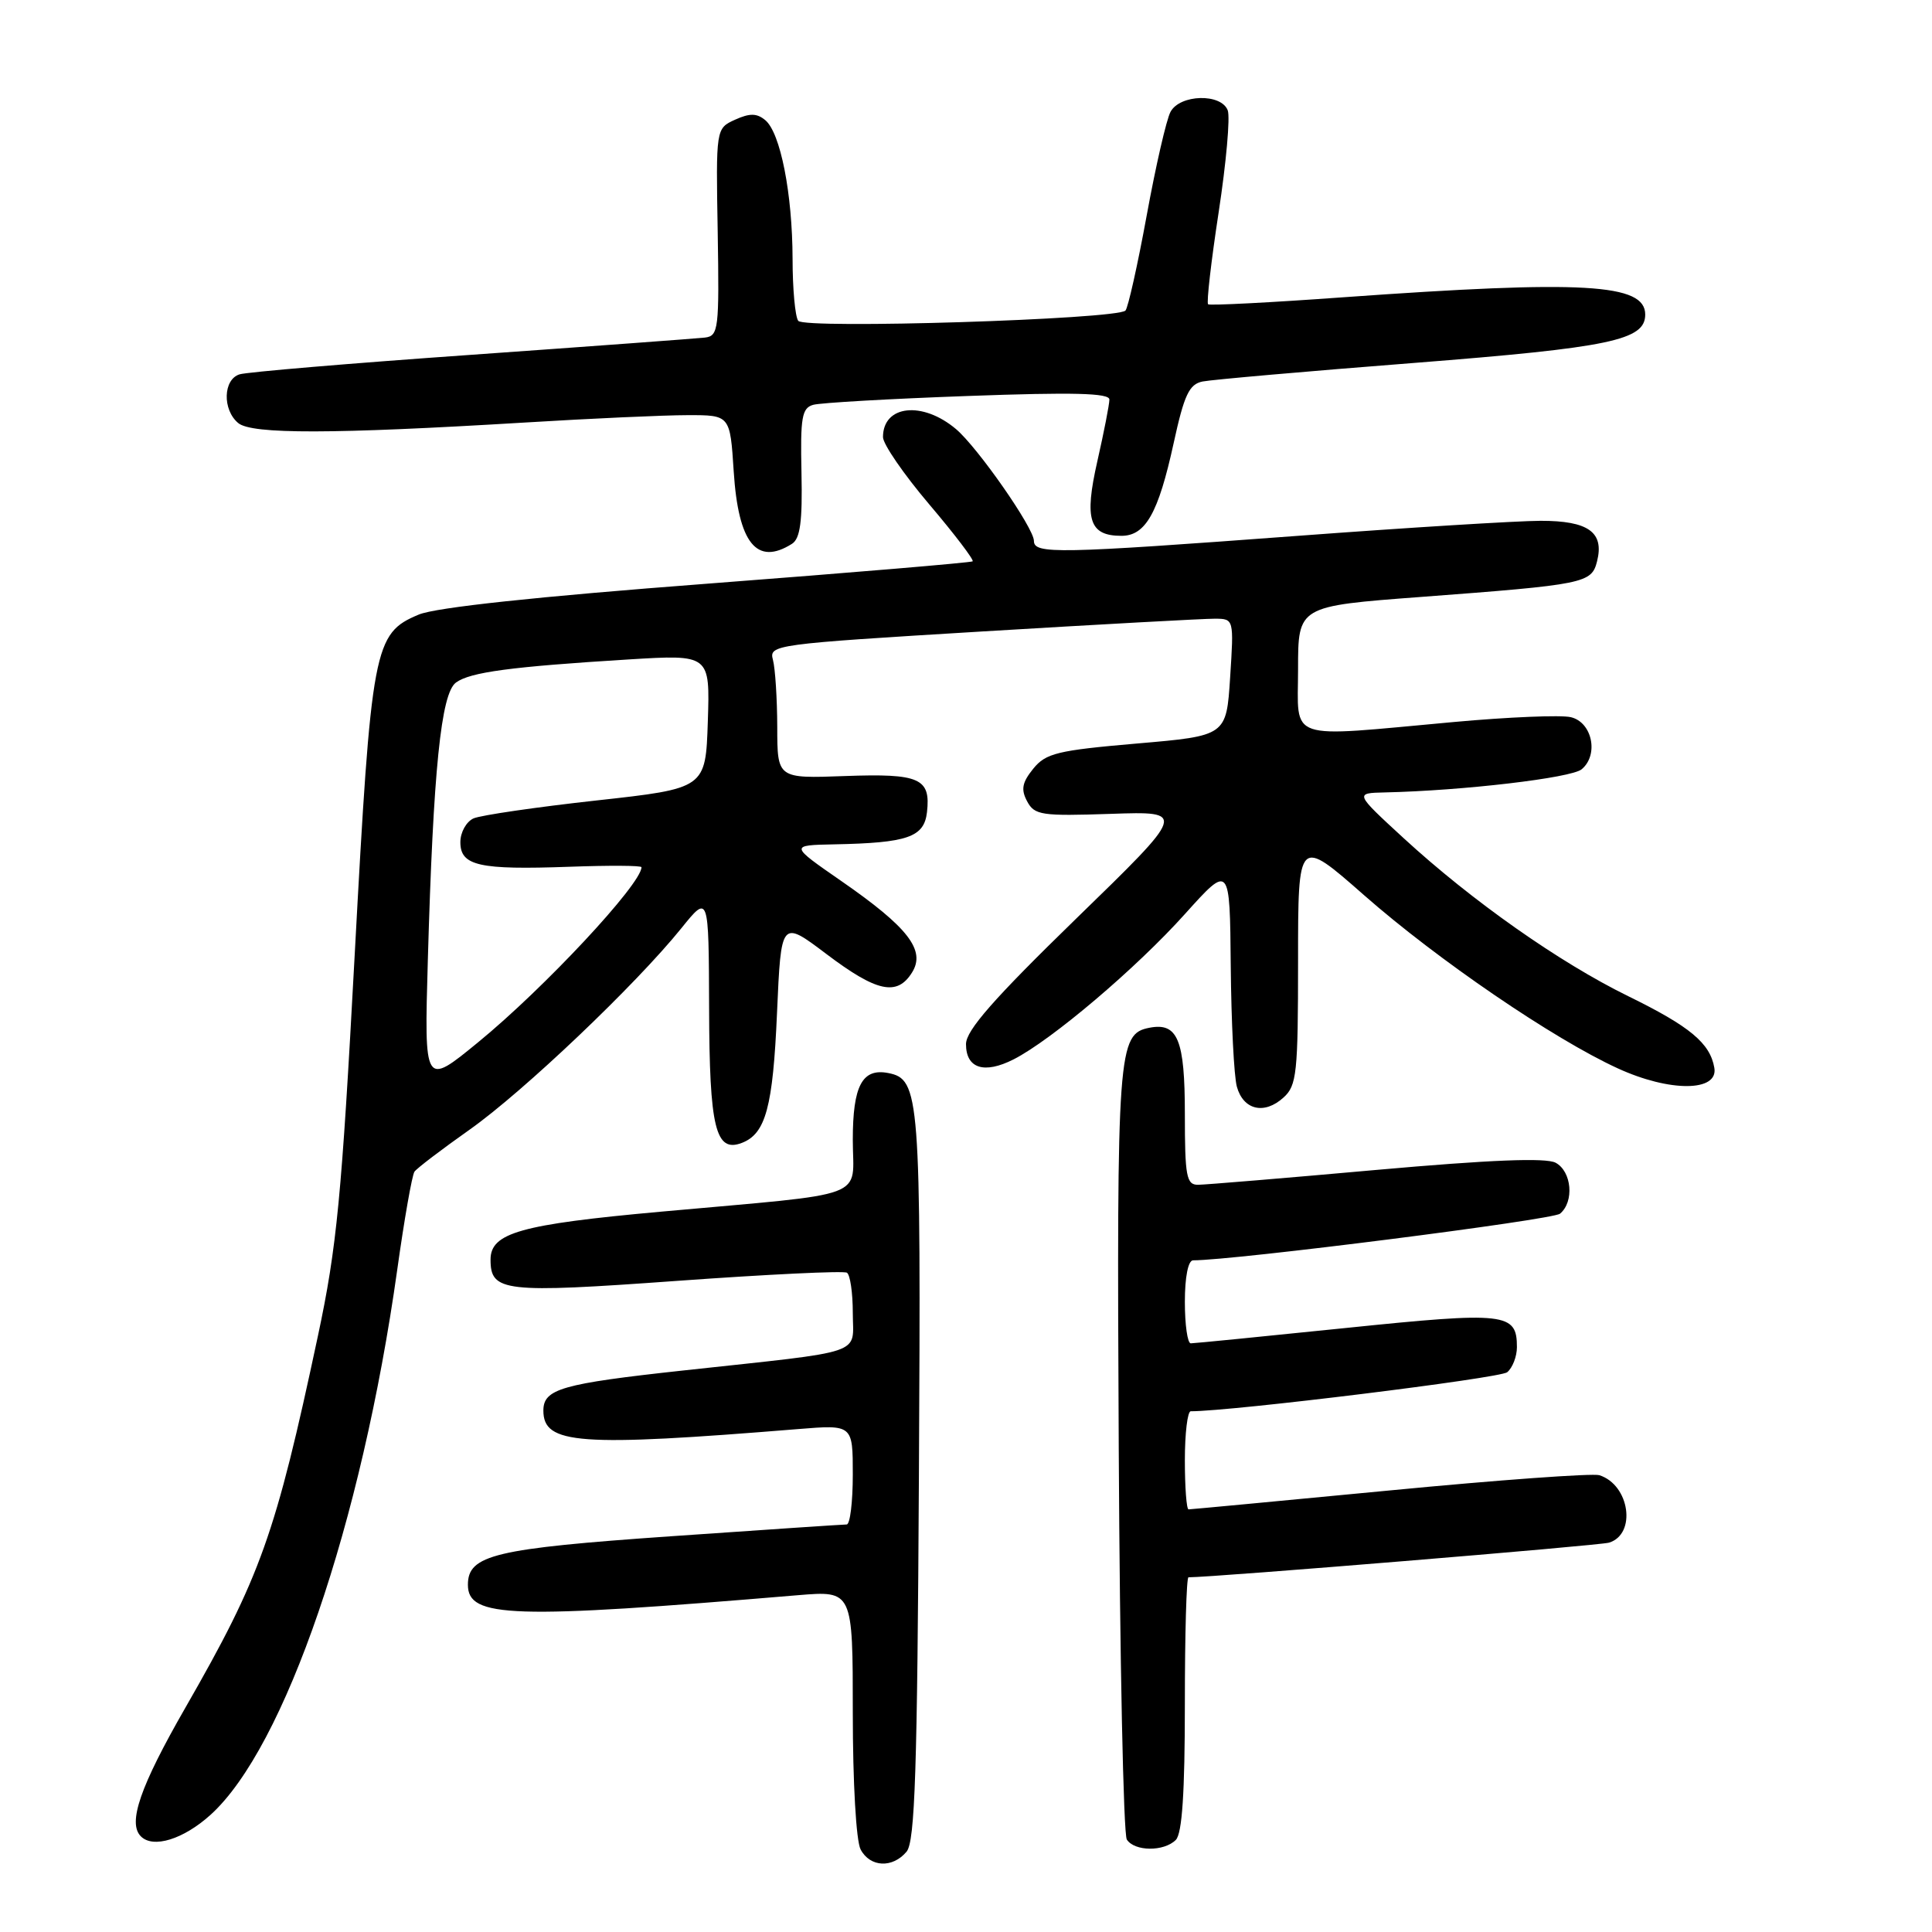 <?xml version="1.0" encoding="UTF-8" standalone="no"?>
<!DOCTYPE svg PUBLIC "-//W3C//DTD SVG 1.1//EN" "http://www.w3.org/Graphics/SVG/1.1/DTD/svg11.dtd" >
<svg xmlns="http://www.w3.org/2000/svg" xmlns:xlink="http://www.w3.org/1999/xlink" version="1.1" viewBox="0 0 256 256">
 <g >
 <path fill="currentColor"
d=" M 120.13 245.35 C 121.24 244.01 121.55 234.60 121.76 195.60 C 122.04 145.11 121.88 142.99 117.68 142.18 C 114.25 141.52 113.00 143.87 113.00 151.03 C 113.00 159.01 115.68 158.01 87.50 160.56 C 68.97 162.24 65.00 163.36 65.00 166.90 C 65.00 171.18 66.74 171.38 89.75 169.72 C 101.68 168.86 111.80 168.37 112.22 168.64 C 112.65 168.90 113.00 171.30 113.00 173.97 C 113.00 179.64 115.13 178.92 90.50 181.60 C 74.42 183.35 72.00 184.04 72.00 186.91 C 72.00 191.39 76.65 191.73 105.75 189.36 C 113.00 188.77 113.00 188.77 113.00 195.38 C 113.00 199.02 112.64 202.00 112.19 202.00 C 111.75 202.00 101.29 202.70 88.94 203.56 C 65.54 205.19 62.00 206.03 62.00 209.99 C 62.00 214.39 67.75 214.57 105.75 211.37 C 113.00 210.77 113.00 210.77 113.00 226.95 C 113.00 236.19 113.44 243.96 114.04 245.07 C 115.30 247.44 118.28 247.57 120.13 245.35 Z  M 155.80 243.80 C 156.64 242.96 157.00 237.53 157.00 225.80 C 157.00 216.56 157.21 209.00 157.48 209.00 C 160.83 209.00 211.96 204.79 213.20 204.41 C 216.88 203.29 215.95 196.75 211.92 195.47 C 211.04 195.20 198.55 196.10 184.16 197.49 C 169.76 198.87 157.76 200.00 157.49 200.00 C 157.22 200.00 157.00 197.07 157.00 193.50 C 157.00 189.93 157.35 187.00 157.78 187.00 C 163.27 187.00 198.75 182.62 199.71 181.83 C 200.42 181.24 201.00 179.74 201.00 178.50 C 201.00 173.95 199.56 173.78 178.38 175.96 C 167.48 177.08 158.21 178.00 157.78 178.00 C 157.35 178.00 157.00 175.53 157.00 172.50 C 157.00 169.20 157.44 167.00 158.09 167.00 C 163.55 167.00 205.73 161.64 206.71 160.82 C 208.62 159.24 208.27 155.22 206.13 154.07 C 204.84 153.38 197.45 153.68 182.38 155.02 C 170.35 156.10 159.71 156.98 158.75 156.99 C 157.21 157.00 157.00 155.89 157.00 147.62 C 157.00 137.77 156.06 135.46 152.32 136.18 C 148.12 136.99 147.97 139.00 148.24 192.00 C 148.38 219.78 148.86 243.06 149.31 243.75 C 150.34 245.34 154.23 245.37 155.80 243.80 Z  M 27.89 240.48 C 37.73 231.59 47.92 201.86 52.63 168.29 C 53.57 161.57 54.60 155.70 54.92 155.25 C 55.24 154.80 58.52 152.30 62.22 149.69 C 69.35 144.65 84.22 130.51 90.28 123.00 C 93.91 118.50 93.91 118.50 93.96 133.56 C 94.00 149.46 94.81 152.78 98.30 151.44 C 101.46 150.23 102.42 146.68 102.96 134.19 C 103.50 121.88 103.50 121.88 109.50 126.41 C 116.17 131.45 118.87 132.04 120.85 128.86 C 122.69 125.92 120.34 122.88 111.49 116.75 C 104.63 112.00 104.63 112.00 110.56 111.88 C 120.27 111.69 122.45 110.93 122.83 107.62 C 123.34 103.12 121.87 102.47 111.95 102.83 C 103.00 103.16 103.00 103.16 102.99 96.33 C 102.98 92.57 102.72 88.57 102.42 87.44 C 101.88 85.43 102.49 85.35 130.18 83.67 C 145.76 82.73 159.62 81.97 161.00 81.98 C 163.49 82.00 163.50 82.02 163.00 89.75 C 162.50 97.50 162.50 97.50 150.65 98.52 C 140.11 99.43 138.58 99.80 136.91 101.86 C 135.43 103.69 135.26 104.61 136.10 106.18 C 137.08 108.02 138.00 108.15 147.20 107.84 C 157.23 107.50 157.23 107.50 142.61 121.71 C 131.69 132.33 128.00 136.53 128.00 138.35 C 128.00 141.58 130.41 142.35 134.31 140.37 C 139.34 137.81 150.56 128.30 157.03 121.09 C 162.96 114.50 162.96 114.50 163.08 128.00 C 163.15 135.43 163.51 142.62 163.89 143.99 C 164.75 147.09 167.53 147.74 170.07 145.43 C 171.83 143.85 172.00 142.21 172.00 127.31 C 172.00 110.93 172.00 110.93 180.75 118.62 C 190.49 127.18 205.87 137.68 214.38 141.57 C 221.25 144.72 227.70 144.68 227.16 141.50 C 226.60 138.23 223.94 136.01 215.75 132.00 C 206.61 127.52 195.06 119.39 186.00 111.07 C 179.50 105.09 179.50 105.09 183.50 105.00 C 193.85 104.77 208.19 103.08 209.57 101.94 C 211.88 100.03 210.98 95.69 208.14 95.03 C 206.84 94.72 199.87 95.01 192.64 95.67 C 170.12 97.72 172.00 98.36 172.00 88.66 C 172.00 80.32 172.00 80.32 188.25 79.10 C 210.04 77.46 210.89 77.29 211.62 74.37 C 212.59 70.52 210.46 69.00 204.13 69.01 C 201.03 69.02 186.57 69.91 172.00 71.00 C 140.03 73.38 137.00 73.44 137.00 71.67 C 137.00 69.97 129.56 59.30 126.68 56.86 C 122.23 53.10 117.00 53.67 117.00 57.92 C 117.00 58.85 119.76 62.86 123.13 66.83 C 126.51 70.81 129.09 74.21 128.88 74.38 C 128.67 74.55 112.86 75.88 93.74 77.34 C 71.11 79.06 57.77 80.49 55.50 81.43 C 49.52 83.93 49.21 85.58 47.00 126.50 C 45.27 158.65 44.63 165.27 42.13 177.00 C 36.50 203.42 34.55 208.88 24.58 226.25 C 18.56 236.73 16.89 241.56 18.67 243.33 C 20.29 244.96 24.30 243.72 27.89 240.48 Z  M 104.94 72.06 C 106.03 71.37 106.34 69.11 106.20 62.64 C 106.04 55.31 106.25 54.06 107.76 53.64 C 108.72 53.37 117.94 52.84 128.25 52.47 C 142.21 51.96 147.00 52.08 147.00 52.94 C 147.00 53.58 146.28 57.25 145.41 61.09 C 143.64 68.87 144.33 71.00 148.60 71.00 C 151.79 71.00 153.49 67.99 155.51 58.74 C 156.91 52.31 157.57 50.91 159.35 50.55 C 160.53 50.31 173.15 49.20 187.38 48.09 C 213.39 46.05 218.00 45.08 218.00 41.68 C 218.00 37.57 209.82 37.11 178.00 39.39 C 168.38 40.09 160.31 40.50 160.08 40.32 C 159.85 40.14 160.48 34.65 161.48 28.11 C 162.48 21.58 163.02 15.51 162.68 14.62 C 161.81 12.34 156.35 12.49 155.10 14.82 C 154.56 15.81 153.14 22.00 151.94 28.57 C 150.74 35.13 149.47 40.79 149.13 41.15 C 148.00 42.32 106.57 43.62 105.77 42.51 C 105.36 41.96 105.02 38.26 105.02 34.30 C 105.00 25.66 103.41 17.58 101.40 15.92 C 100.28 14.99 99.35 14.98 97.40 15.86 C 94.86 17.02 94.86 17.02 95.10 30.76 C 95.31 43.64 95.21 44.51 93.41 44.73 C 92.36 44.85 78.45 45.88 62.50 47.01 C 46.55 48.13 32.71 49.30 31.75 49.60 C 29.56 50.27 29.45 54.30 31.57 56.06 C 33.37 57.55 44.02 57.53 69.50 55.99 C 78.30 55.45 88.03 55.01 91.12 55.01 C 96.74 55.00 96.74 55.00 97.22 62.46 C 97.83 71.98 100.27 75.01 104.94 72.06 Z  M 56.69 127.23 C 57.41 101.99 58.44 91.88 60.42 90.44 C 62.30 89.06 67.72 88.34 83.29 87.38 C 94.08 86.72 94.08 86.72 93.79 95.60 C 93.50 104.47 93.50 104.47 79.00 106.07 C 71.03 106.95 63.71 108.02 62.75 108.44 C 61.79 108.87 61.00 110.28 61.00 111.59 C 61.00 114.73 63.48 115.28 75.46 114.85 C 80.71 114.66 85.00 114.68 85.00 114.91 C 85.00 117.13 72.09 130.96 63.35 138.11 C 56.21 143.96 56.21 143.96 56.69 127.23 Z "/>
</g>
</svg>